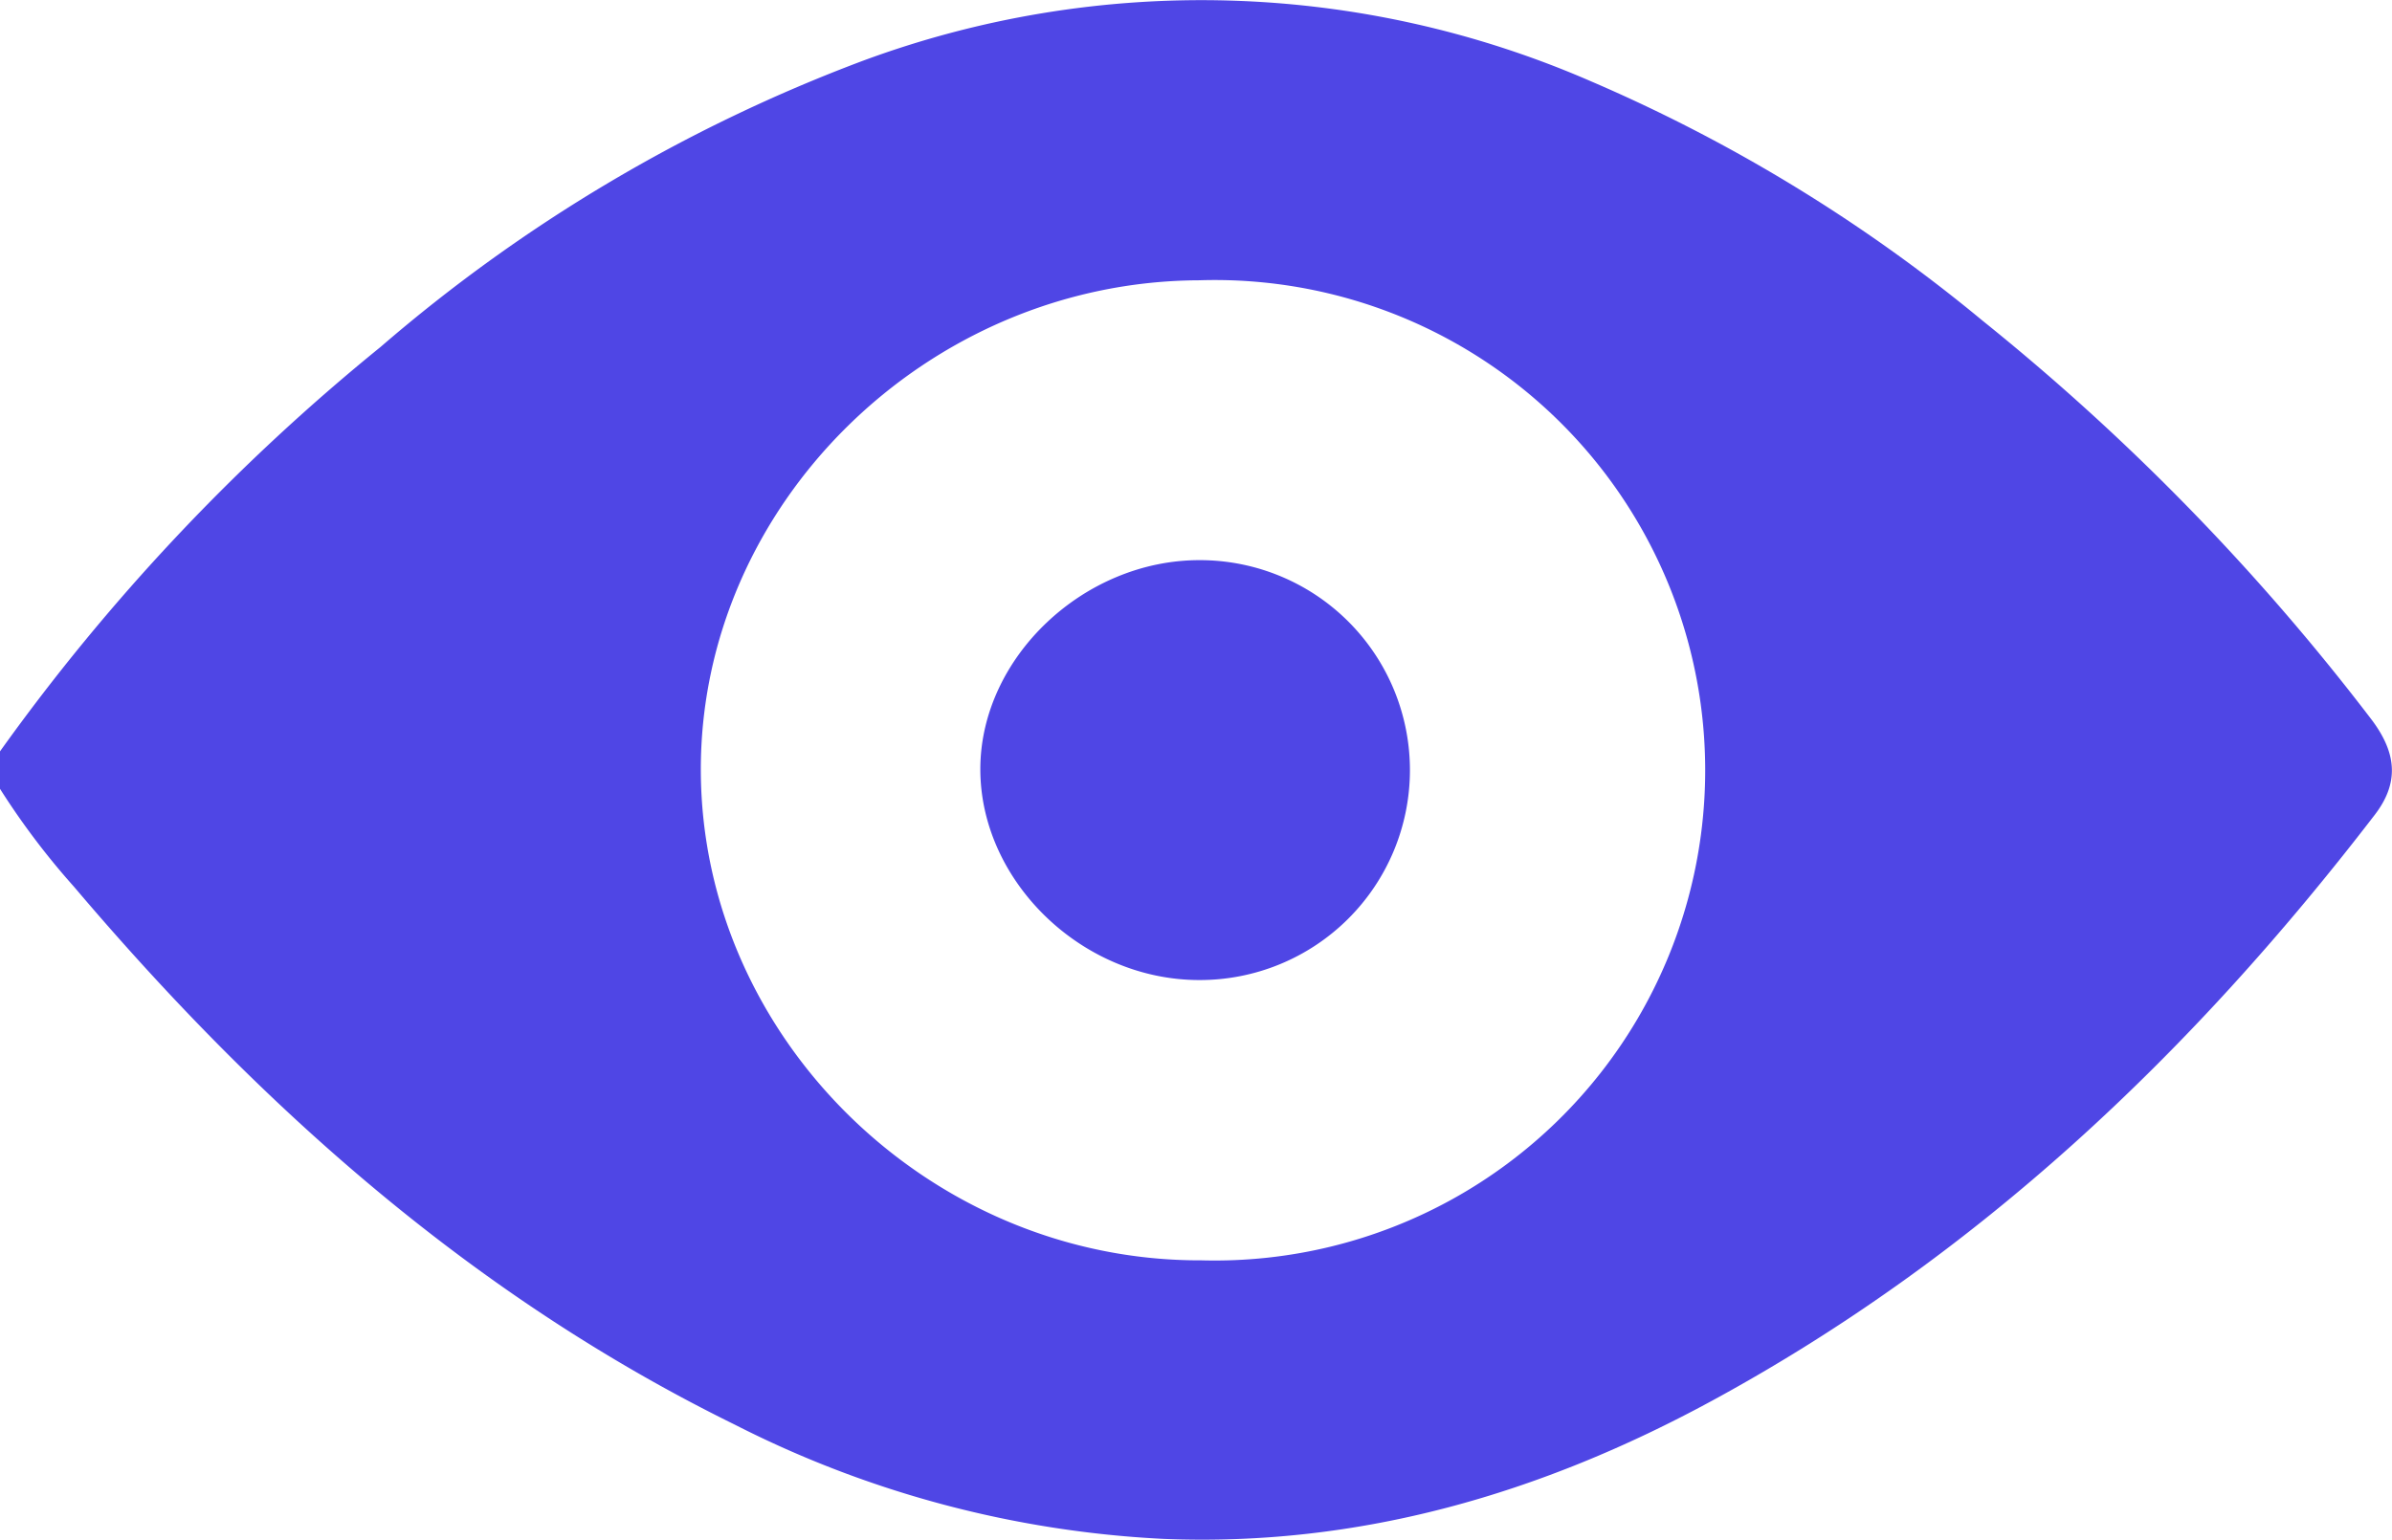 <svg xmlns="http://www.w3.org/2000/svg" viewBox="0 0 109.8 70.73"><defs><style>.cls-1{fill:#4f46e5;}</style></defs><g id="Layer_2" data-name="Layer 2"><g id="Layer_1-2" data-name="Layer 1"><path class="cls-1" d="M0,34.5A95.26,95.26,0,0,1,17.47,15.93,73.15,73.15,0,0,1,39.61,2.79,44.77,44.77,0,0,1,73,3.72a73.84,73.84,0,0,1,18,11A105.77,105.77,0,0,1,108.83,33c1.23,1.61,1.3,3,.12,4.49-8.38,10.9-18.19,20.21-30.35,26.82-7.84,4.26-16.18,6.72-25.2,6.35a48.61,48.61,0,0,1-19.68-5.25C21.72,59.51,12,50.86,3.4,40.72A34.49,34.49,0,0,1,0,36.22ZM55.15,57.87a22.51,22.51,0,1,0-.11-45c-12.5.05-22.93,10.33-22.87,22.56S42.68,57.92,55.15,57.87Z"/><path class="cls-1" d="M45,35.32c0-5.13,4.76-9.63,10.11-9.6A9.64,9.64,0,1,1,55.05,45C49.66,45,45,40.46,45,35.32Z"/></g></g></svg>